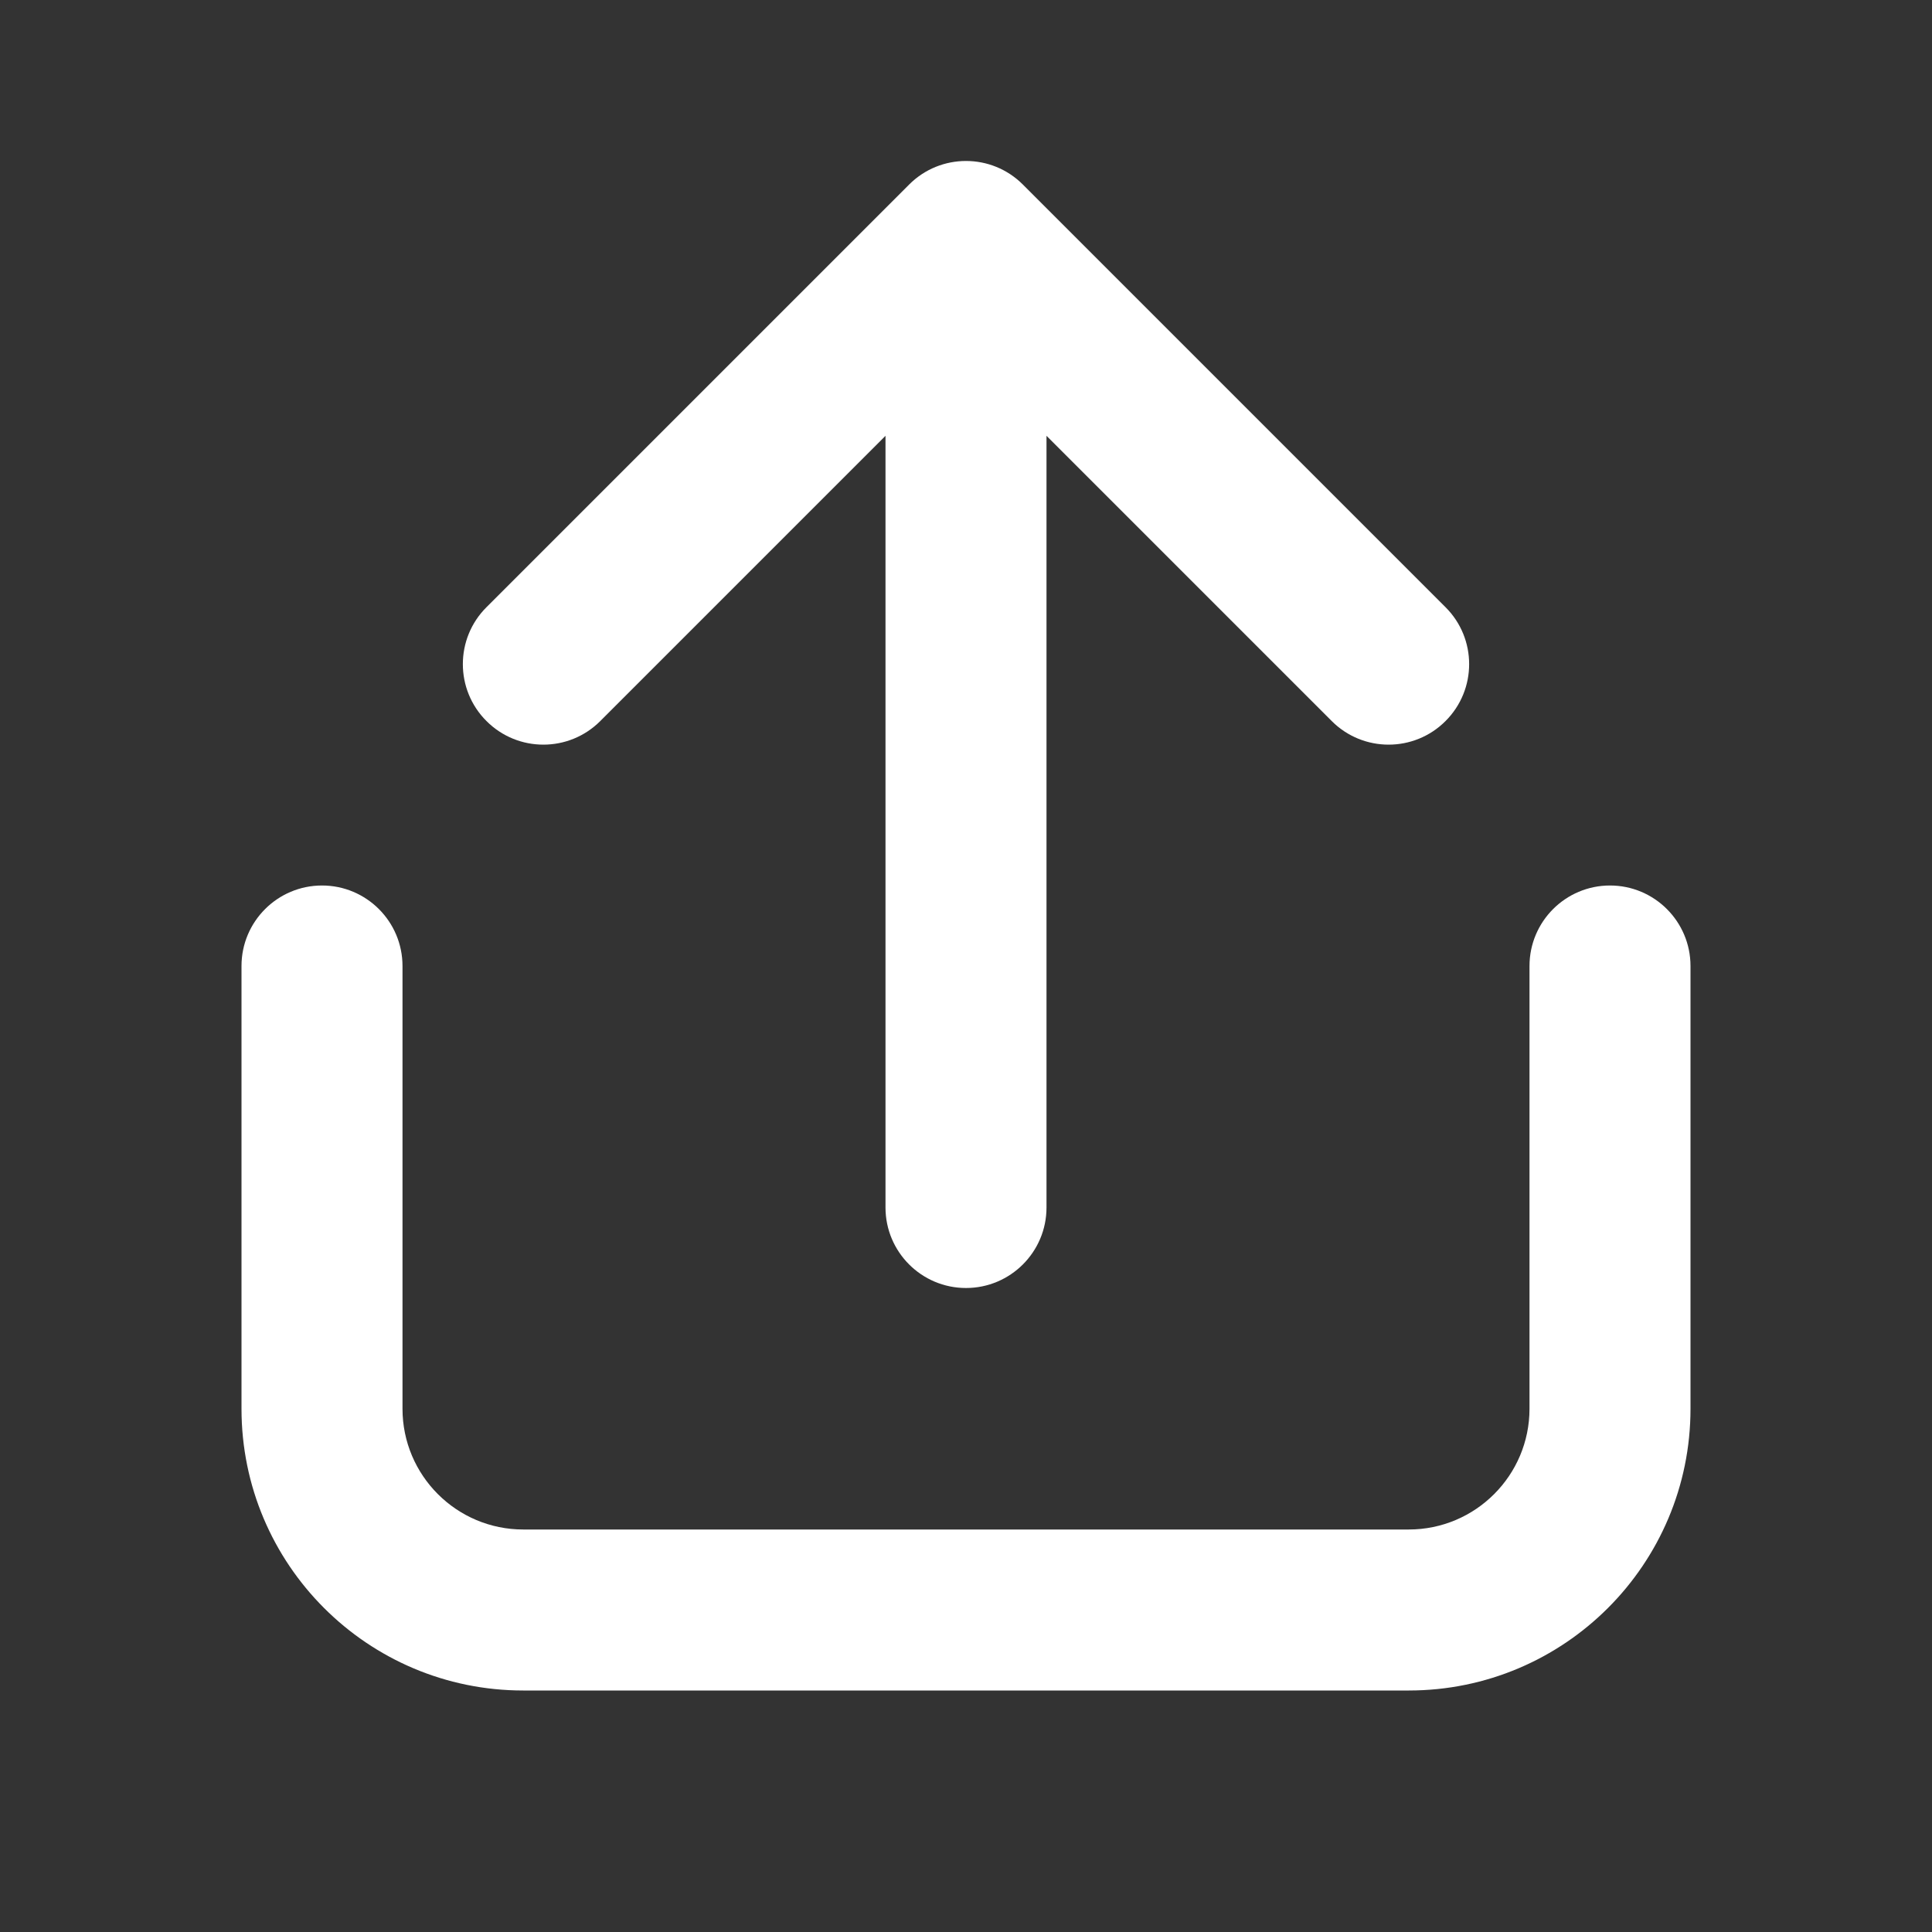 <svg width="24" height="24" viewBox="0 0 24 24" fill="none" xmlns="http://www.w3.org/2000/svg">
<rect x="0" y="0" width="24" height="24" fill="#333333" stroke="none"/>
<path d="M12.707 2.293C12.317 1.902 11.683 1.902 11.293 2.293L6.043 7.543C5.652 7.933 5.652 8.567 6.043 8.957C6.433 9.348 7.067 9.348 7.457 8.957L11 5.414V15C11 15.552 11.448 16 12 16C12.552 16 13 15.552 13 15V5.414L16.543 8.957C16.933 9.348 17.567 9.348 17.957 8.957C18.348 8.567 18.348 7.933 17.957 7.543L12.707 2.293ZM4 11C4.552 11 5 11.448 5 12V17.5C5 18.328 5.672 19 6.5 19H17.5C18.328 19 19 18.328 19 17.5V12C19 11.448 19.448 11 20 11C20.552 11 21 11.448 21 12V17.5C21 19.433 19.433 21 17.5 21H6.5C4.567 21 3 19.433 3 17.5V12C3 11.448 3.448 11 4 11Z" fill="#ffffff"/>
</svg>
